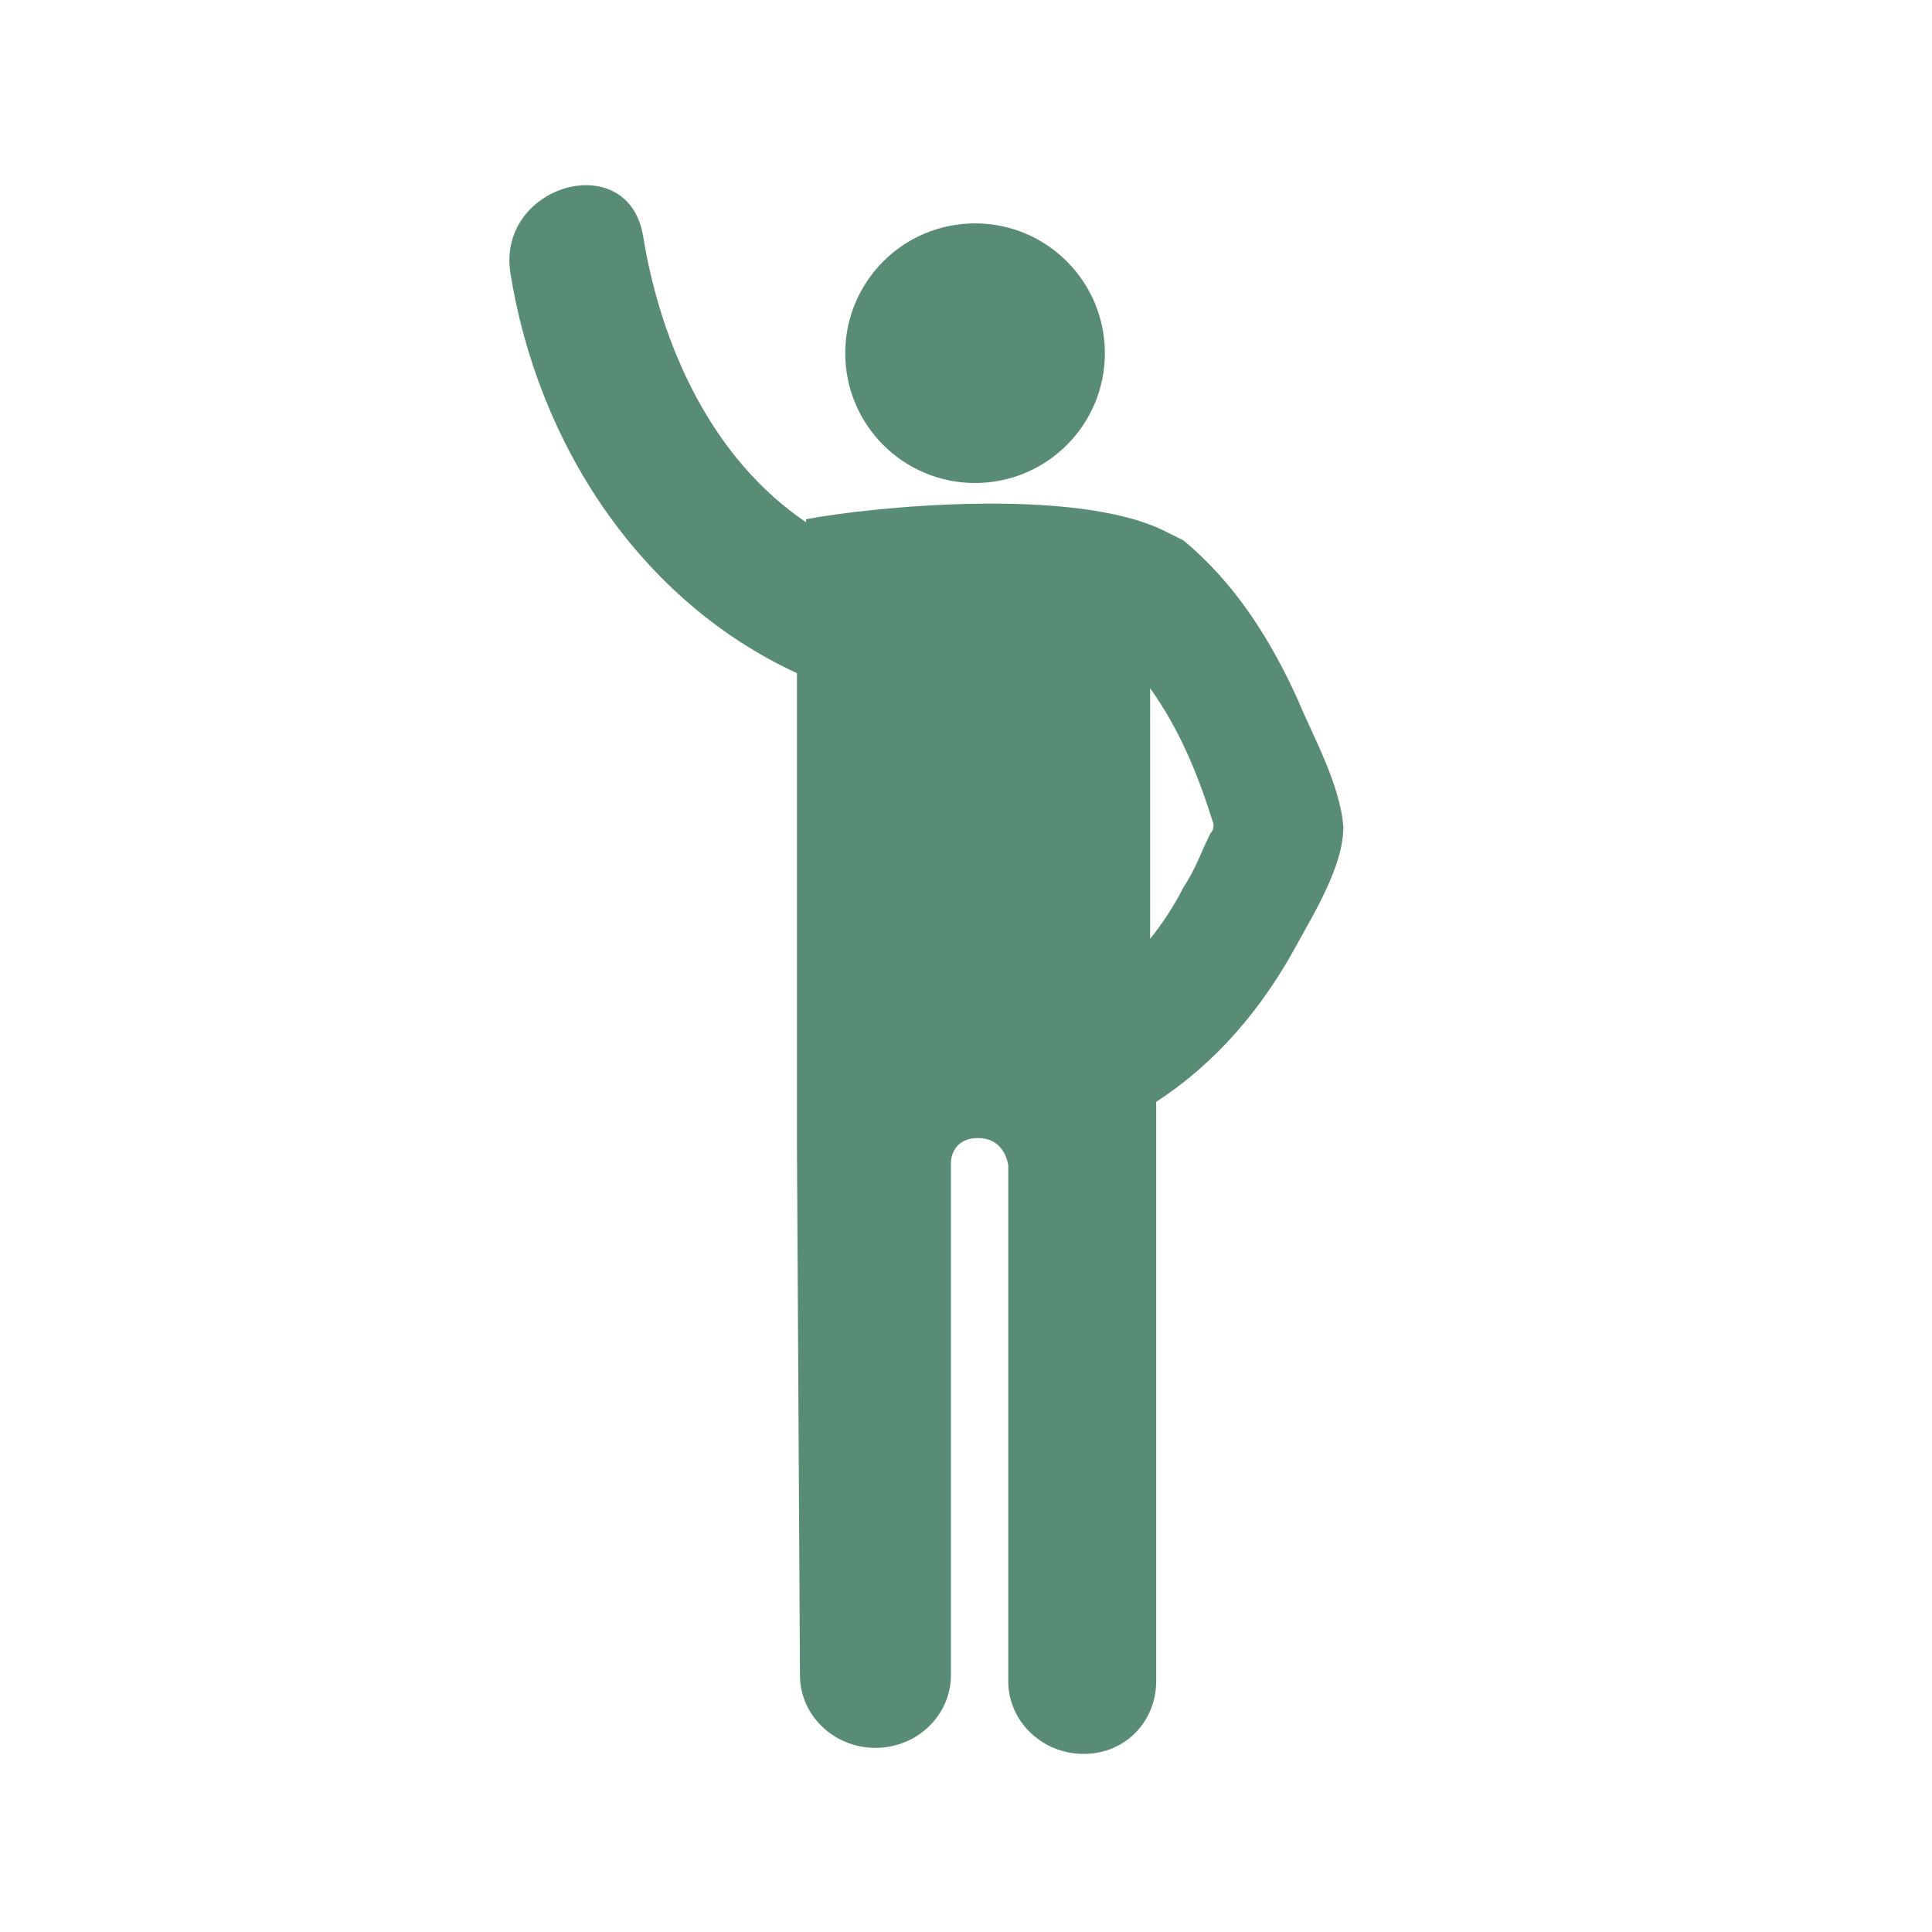 <?xml version="1.0" encoding="utf-8"?>
<!-- Generator: Adobe Illustrator 17.1.0, SVG Export Plug-In . SVG Version: 6.00 Build 0)  -->
<!DOCTYPE svg PUBLIC "-//W3C//DTD SVG 1.1//EN" "http://www.w3.org/Graphics/SVG/1.1/DTD/svg11.dtd">
<svg version="1.1" id="Capa_1" xmlns="http://www.w3.org/2000/svg" xmlns:xlink="http://www.w3.org/1999/xlink" x="0px" y="0px"
	 viewBox="0 0 64 64" enable-background="new 0 0 64 64" xml:space="preserve">
<g>
	<circle fill="#588C75" cx="32.3" cy="11.7" r="4.3"/>
	<path fill="#588C75" d="M43,23.2c-0.9-2-2.1-3.9-3.8-5.3c-0.2-0.1-0.4-0.2-0.6-0.3c0,0,0,0,0,0c-3-1.5-9.8-0.8-11.9-0.4l0,0.1
		c-3.1-2.1-4.8-5.8-5.4-9.5c-0.5-2.9-4.8-1.7-4.4,1.2c0.9,5.7,4.3,10.9,9.5,13.3l0,0.6c0,3.1,0,14.9,0,15l0.1,17.6
		c0,1.3,1.1,2.4,2.5,2.4c1.4,0,2.5-1.1,2.5-2.4v-17c0,0,0-0.8,0.9-0.8c0.9,0,1,0.9,1,0.9v17.1c0,1.3,1.1,2.4,2.5,2.4
		c1.4,0,2.4-1.1,2.4-2.4V39.1l0-2.6c2-1.3,3.5-3.1,4.6-5.1c0.6-1.1,1.6-2.7,1.6-4C44.4,26,43.5,24.4,43,23.2z M40.1,27.6
		c-0.3,0.6-0.5,1.2-0.9,1.8c-0.3,0.6-0.7,1.2-1.1,1.7l0-8.3c1,1.4,1.6,2.9,2.1,4.5C40.2,27.4,40.2,27.5,40.1,27.6z M40.3,27.1
		C40.3,26.9,40.3,26.9,40.3,27.1L40.3,27.1z"/>
</g>
</svg>
